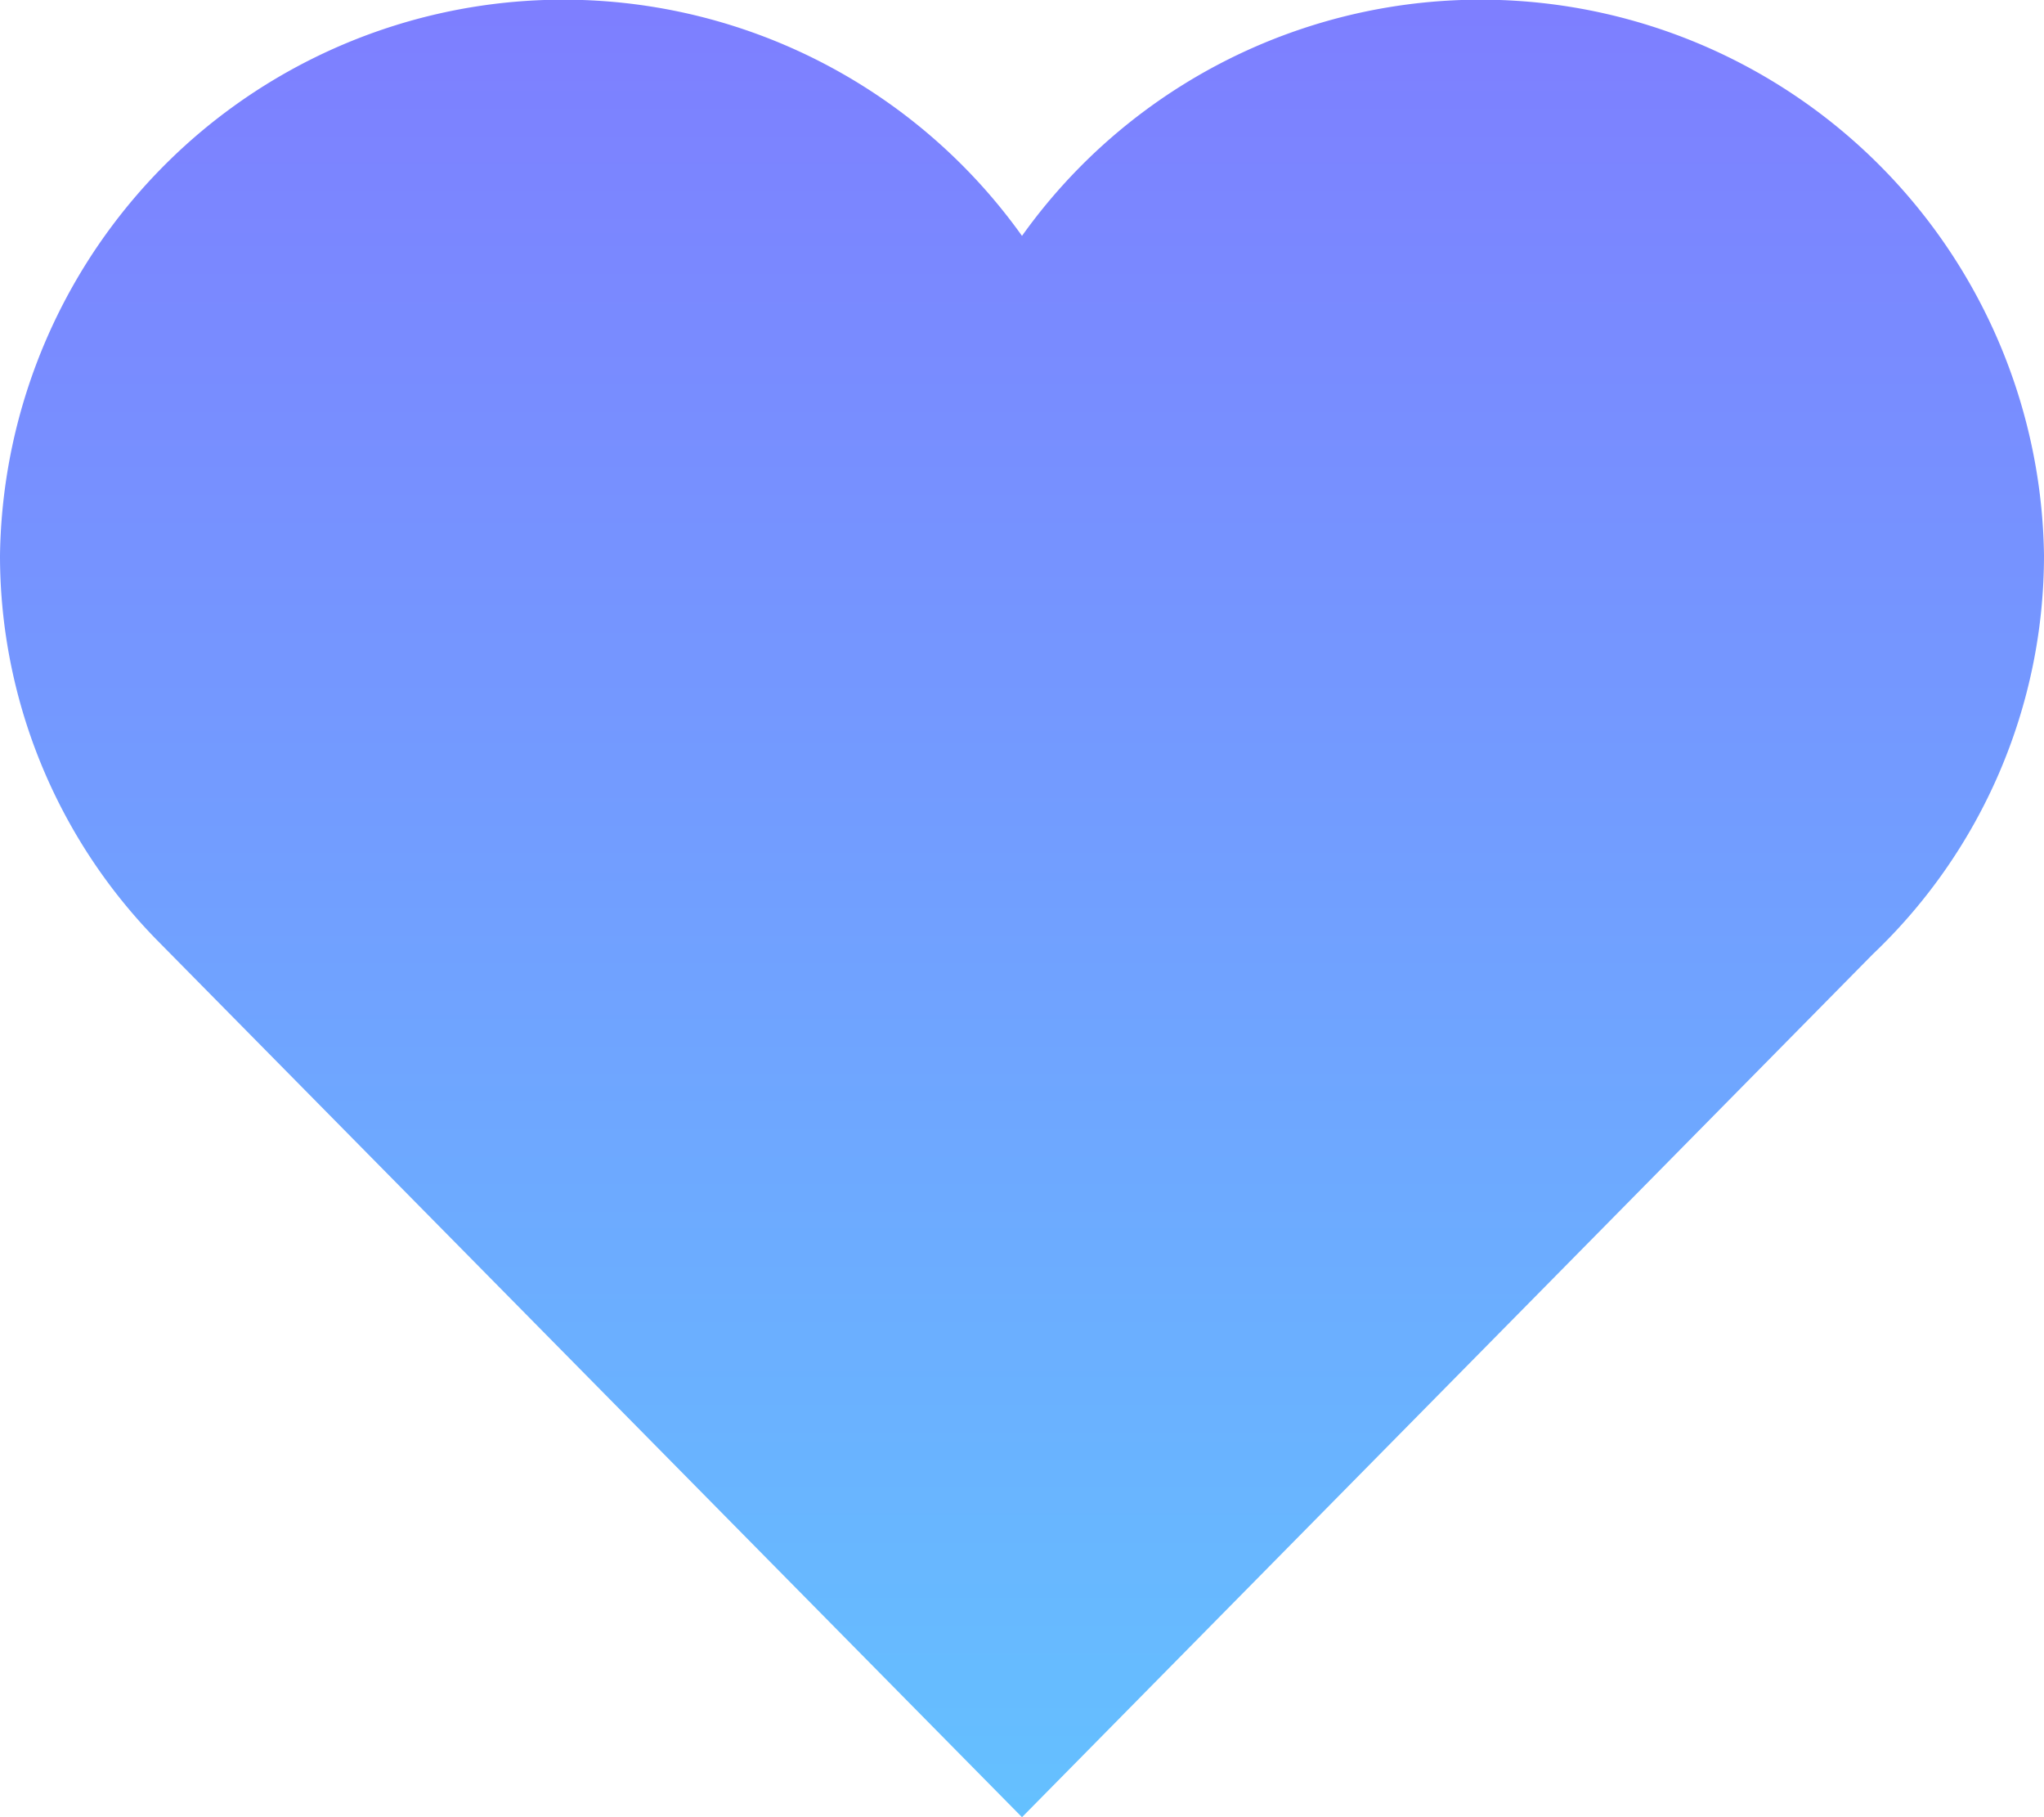 <svg xmlns="http://www.w3.org/2000/svg" xmlns:xlink="http://www.w3.org/1999/xlink" width="33.376" height="29.668" viewBox="0 0 33.376 29.668">
  <defs>
    <linearGradient id="linear-gradient" x1="0.5" x2="0.5" y2="1" gradientUnits="objectBoundingBox">
      <stop offset="0" stop-color="#7e7eff"/>
      <stop offset="1" stop-color="#64c1ff"/>
    </linearGradient>
  </defs>
  <path id="Контур_3" data-name="Контур 3" d="M5.557,19.342A8.976,8.976,0,0,1,3,13.067,9.2,9.2,0,0,1,19.688,7.851a9.2,9.2,0,0,1,16.688,5.214,8.984,8.984,0,0,1-2.795,6.513L19.688,33.668Z" transform="translate(-3 -4)" fill="url(#linear-gradient)"/>
</svg>
